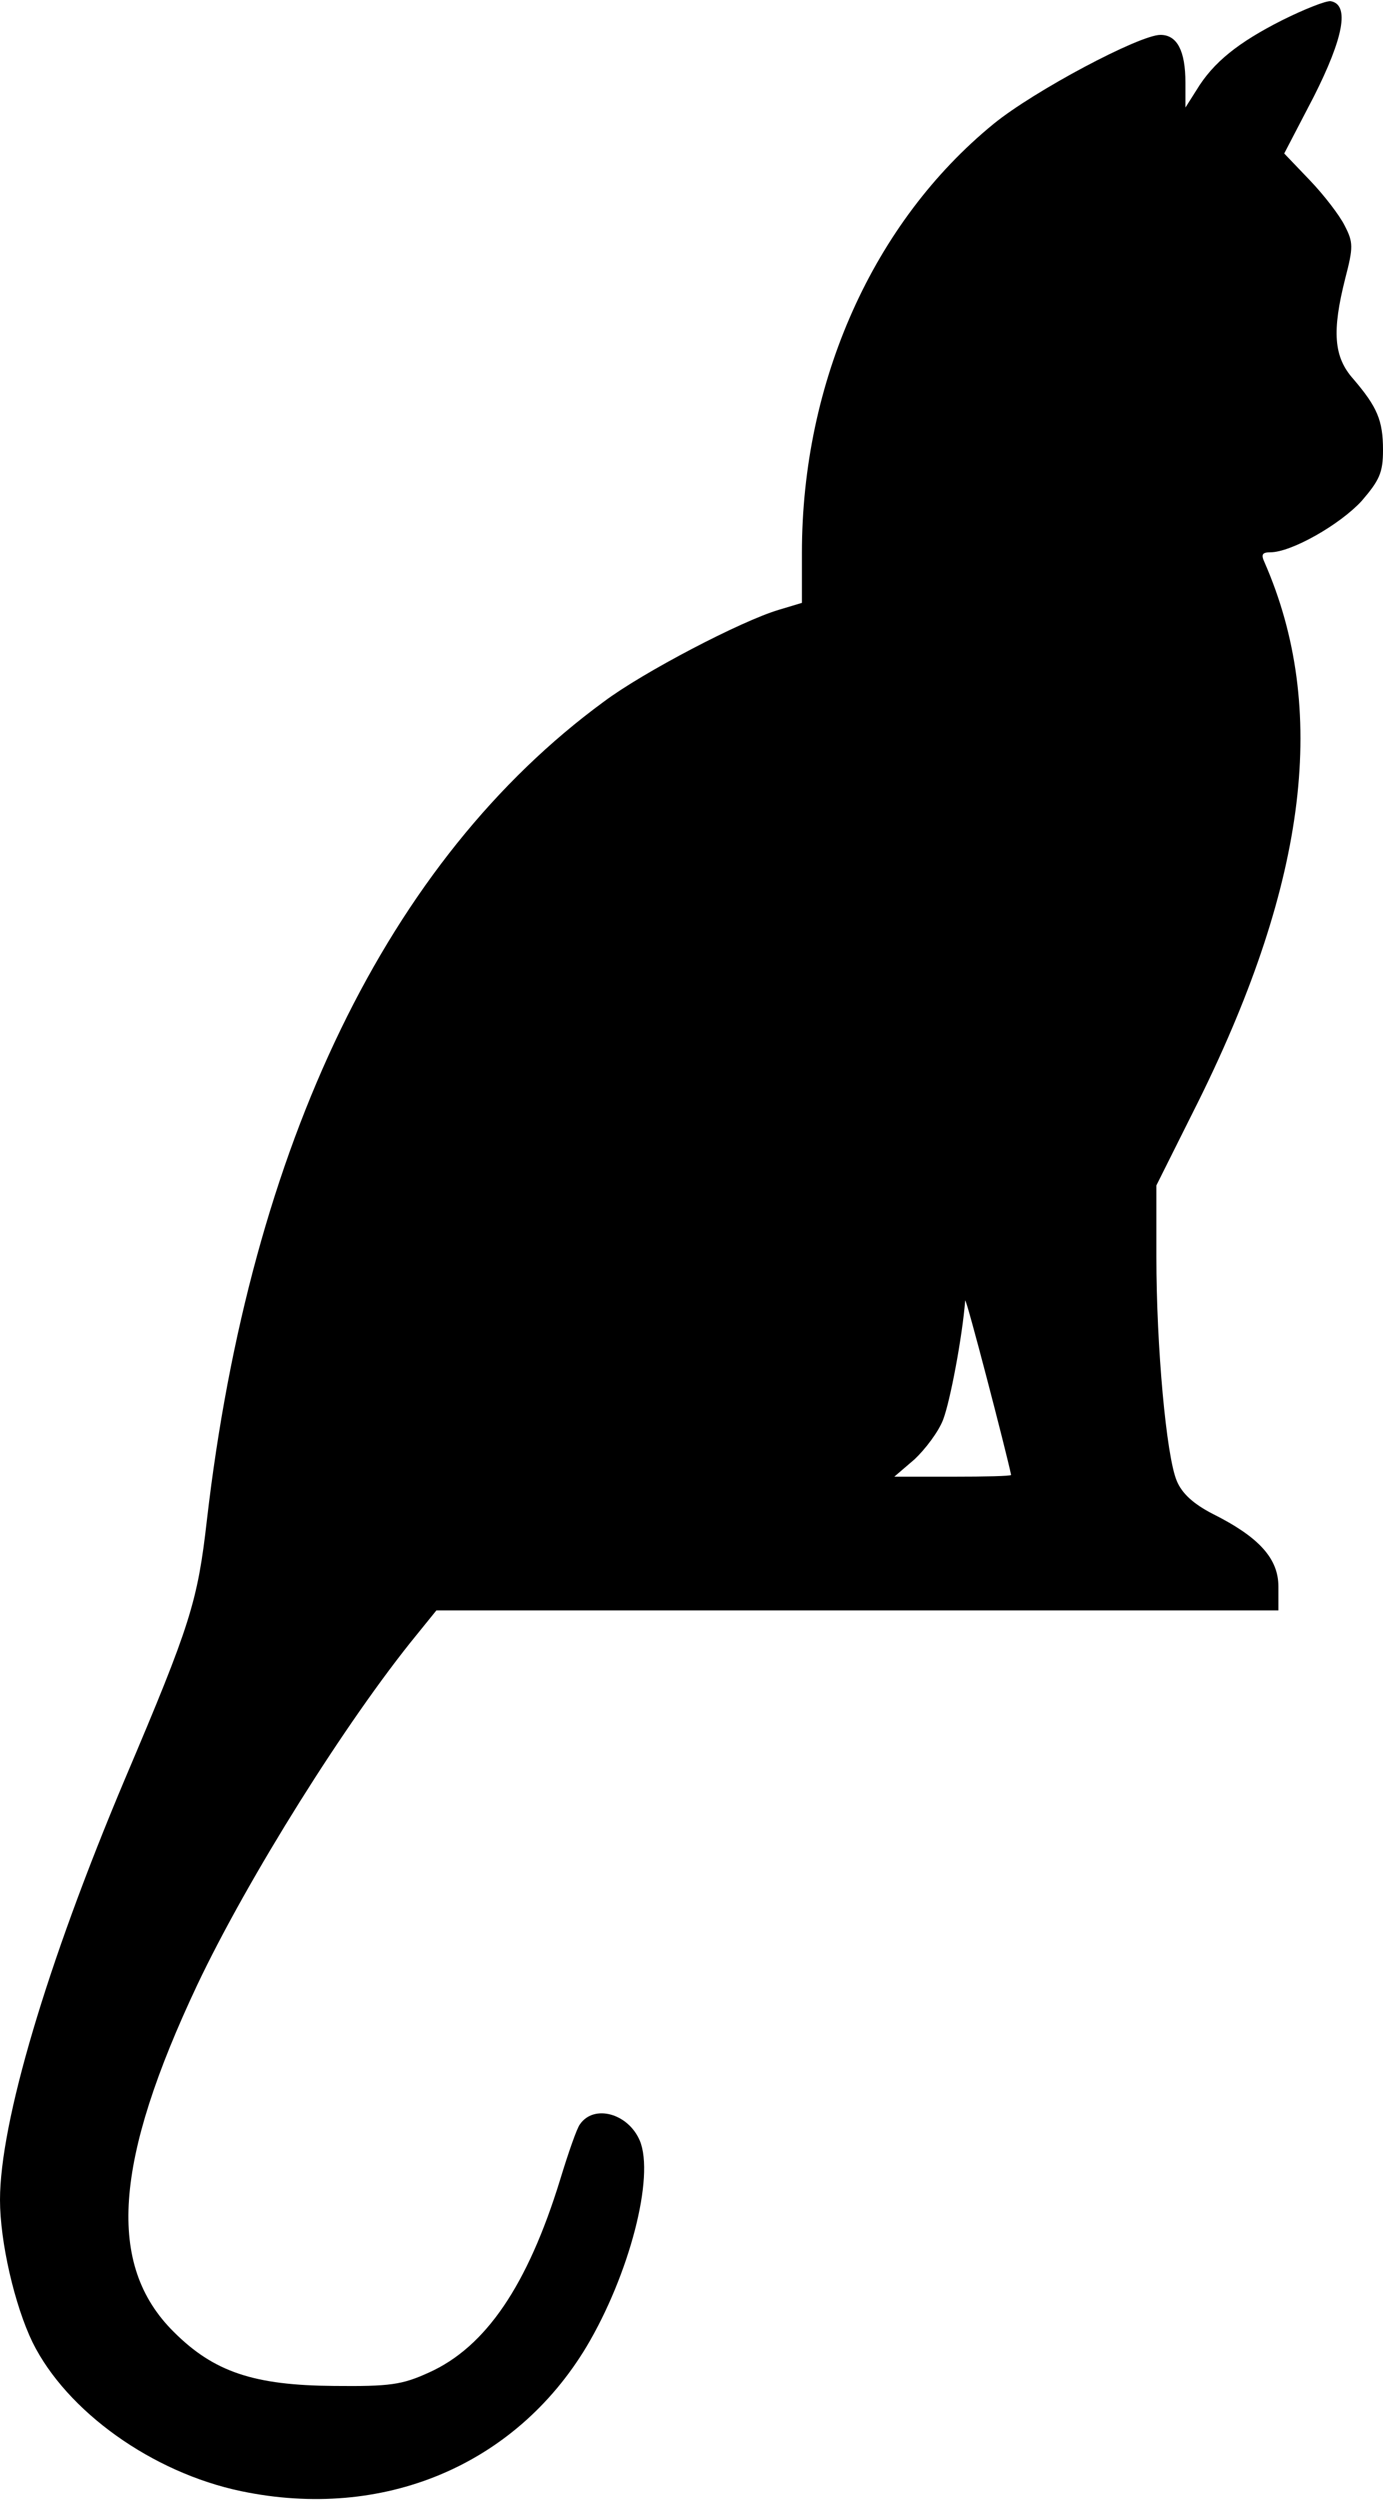 <?xml version="1.0" standalone="no"?>
<!DOCTYPE svg PUBLIC "-//W3C//DTD SVG 20010904//EN"
 "http://www.w3.org/TR/2001/REC-SVG-20010904/DTD/svg10.dtd">
<svg version="1.0" xmlns="http://www.w3.org/2000/svg"
 width="238pt" height="430pt" viewBox="0 0 238 430"
 preserveAspectRatio="xMidYMid meet">

<g transform="translate(0,430) scale(0.1,-0.1)"
fill="#000000" stroke="none">
<path d="M2206 4265 c-75 -38 -118 -72 -147 -120 l-19 -30 0 43 c0 54 -14 82
-43 82 -36 0 -217 -96 -287 -153 -207 -169 -330 -443 -330 -738 l0 -86 -40
-12 c-64 -19 -233 -107 -301 -158 -371 -272 -608 -761 -683 -1408 -16 -140
-28 -179 -141 -445 -135 -320 -215 -591 -215 -724 0 -72 25 -181 56 -245 59
-119 206 -224 359 -256 244 -51 471 44 594 248 74 124 118 293 92 355 -20 47
-79 63 -103 28 -5 -6 -20 -49 -34 -95 -56 -182 -128 -288 -226 -332 -46 -21
-67 -24 -163 -23 -138 1 -207 24 -276 93 -116 115 -103 293 41 598 87 183 256
453 377 601 l34 42 725 0 724 0 0 41 c0 48 -33 85 -113 125 -33 17 -53 35 -62
57 -18 43 -35 231 -35 385 l0 123 74 148 c186 377 222 673 112 924 -6 13 -4
17 10 17 36 0 119 47 157 88 31 36 37 49 37 88 0 51 -10 74 -51 122 -34 38
-37 82 -14 173 14 54 14 62 -1 91 -9 18 -36 53 -60 78 l-44 46 51 98 c51 101
62 158 29 164 -8 1 -46 -14 -84 -33z m-466 -2502 c0 -2 -45 -3 -100 -3 l-101
0 35 30 c18 17 41 47 49 68 12 31 33 142 38 205 1 8 71 -261 79 -300z"/>
</g>
</svg>
